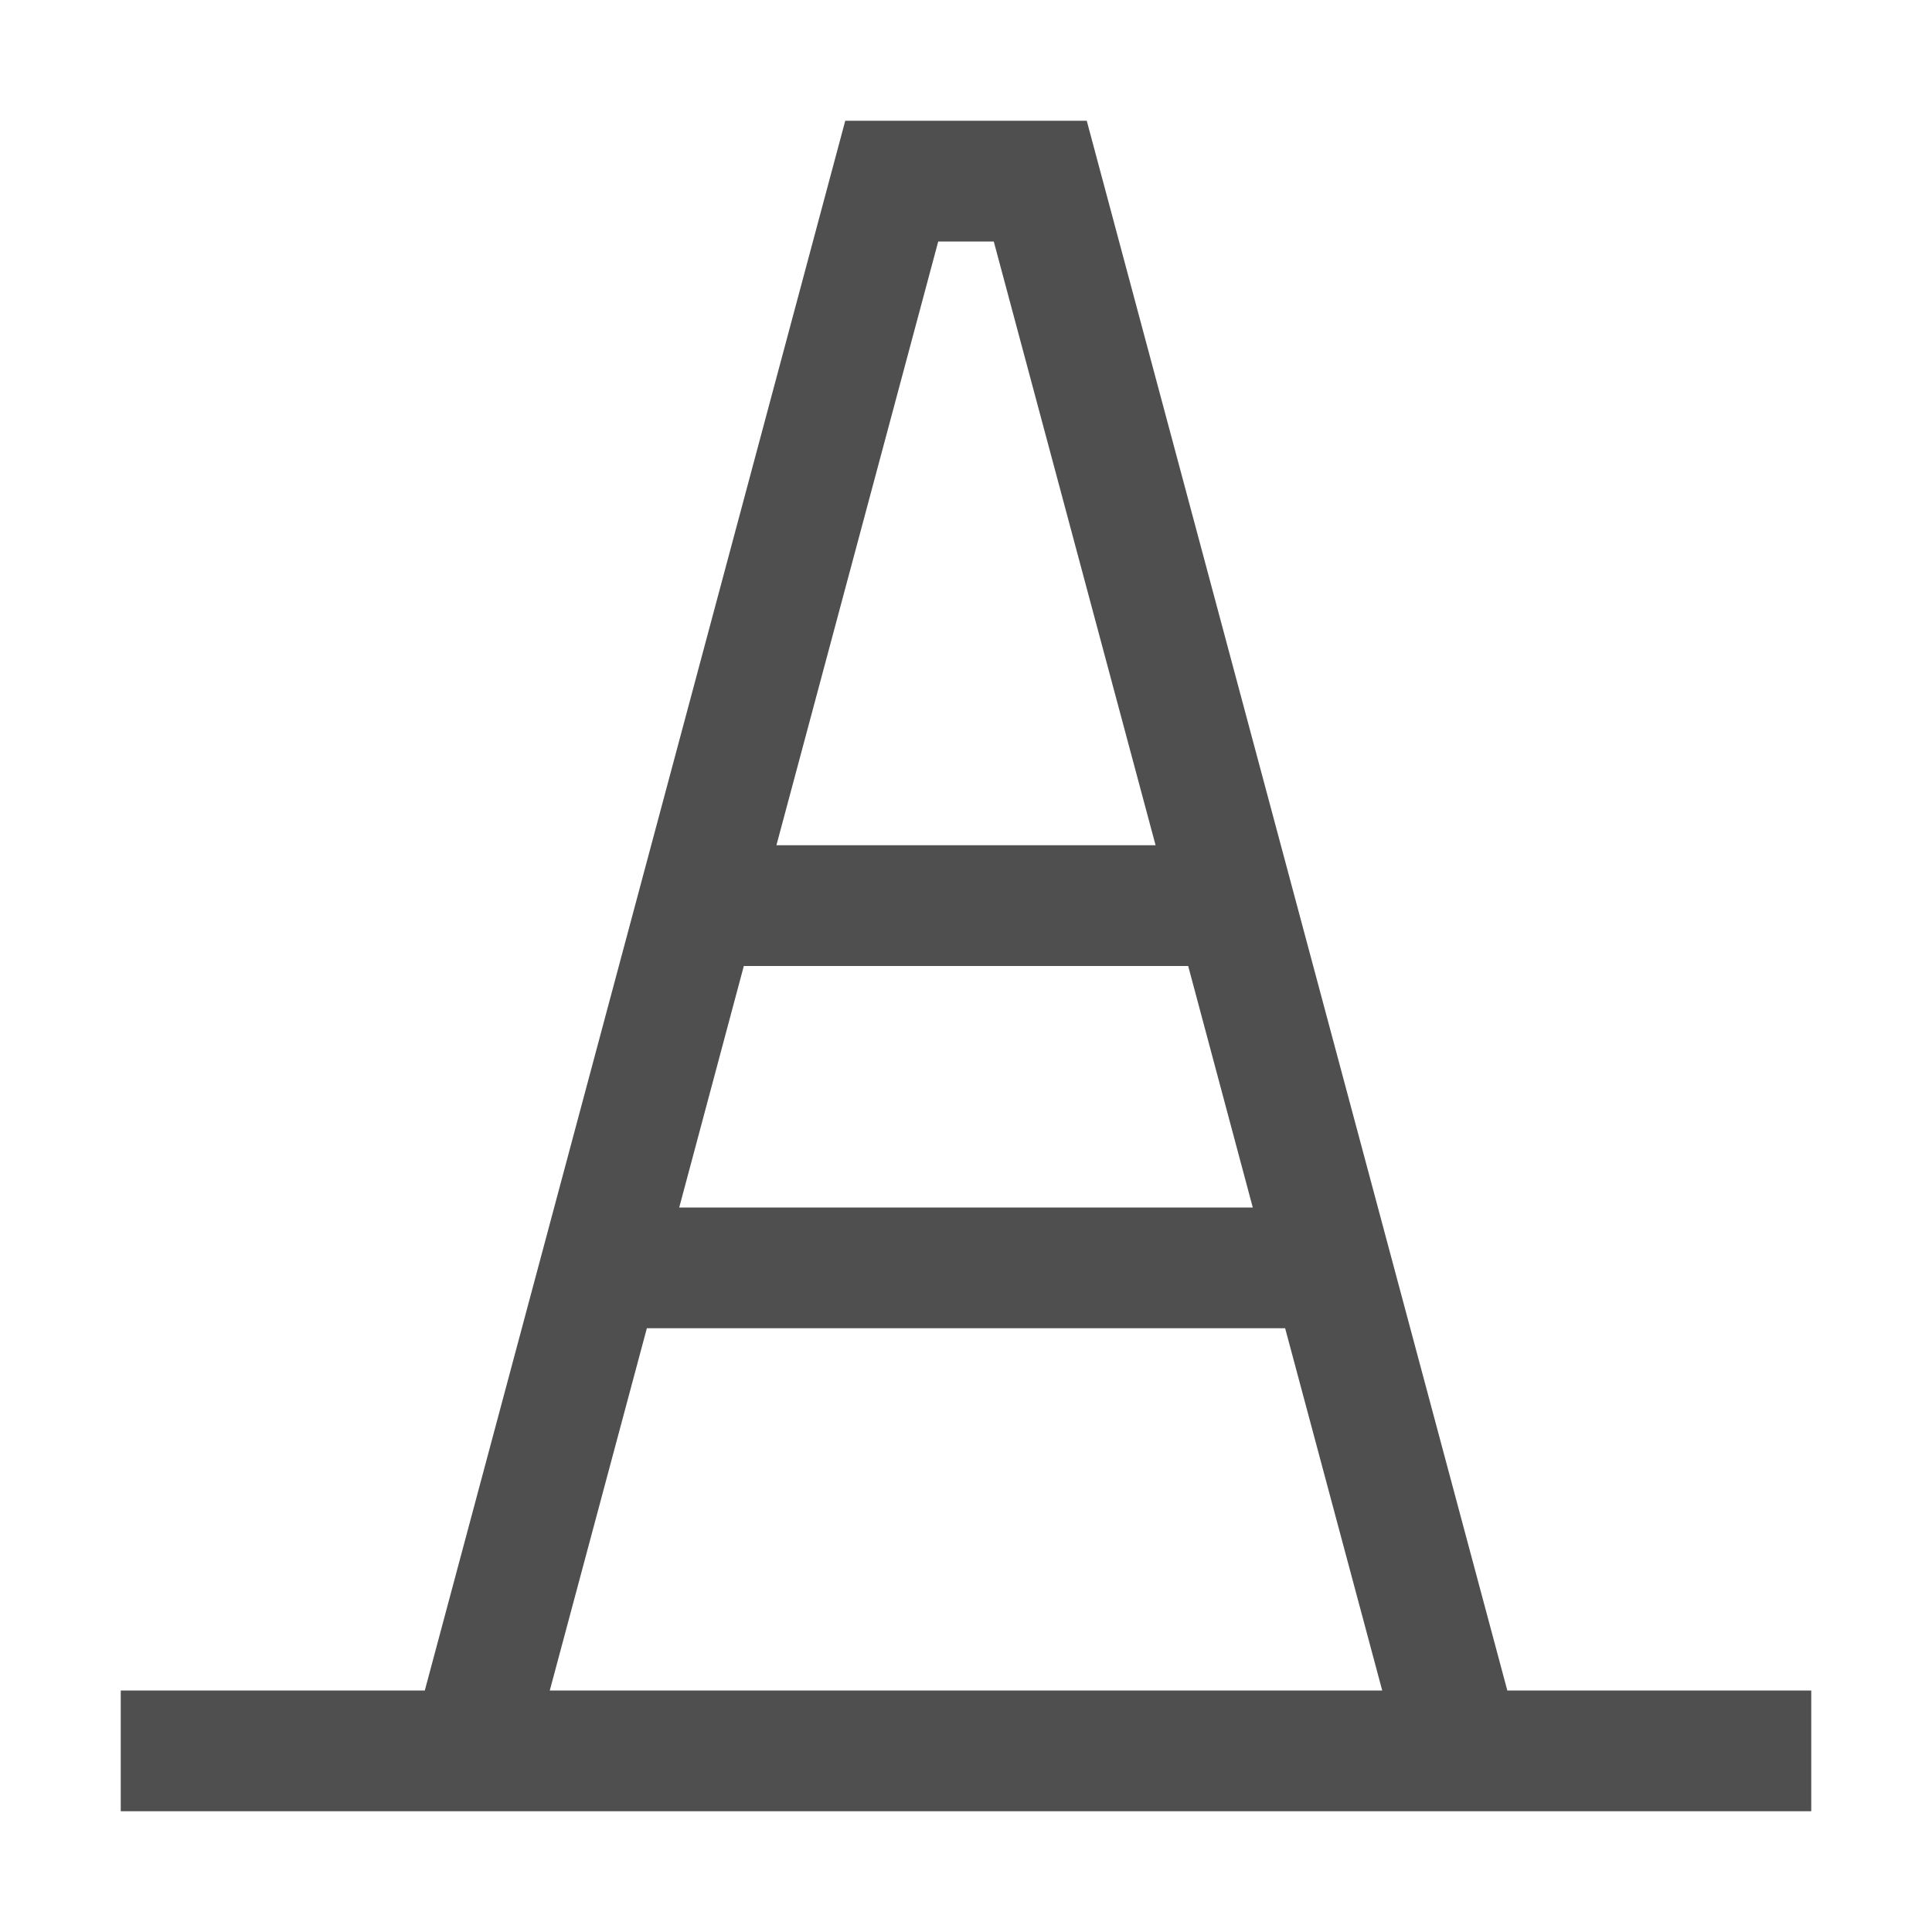 <svg xmlns="http://www.w3.org/2000/svg" width="16" height="16">
    <path fill="#050505" fill-opacity=".7" fill-rule="evenodd" d="M7 1 3.518 14H1v1h14v-1h-2.517L9 1H7zm.77 1h.46l1.34 5H6.43l1.34-5zM6.16 8h3.68l.535 2h-4.75l.535-2zm-.803 3h5.286l.804 3H4.553l.804-3z"/>
</svg>
